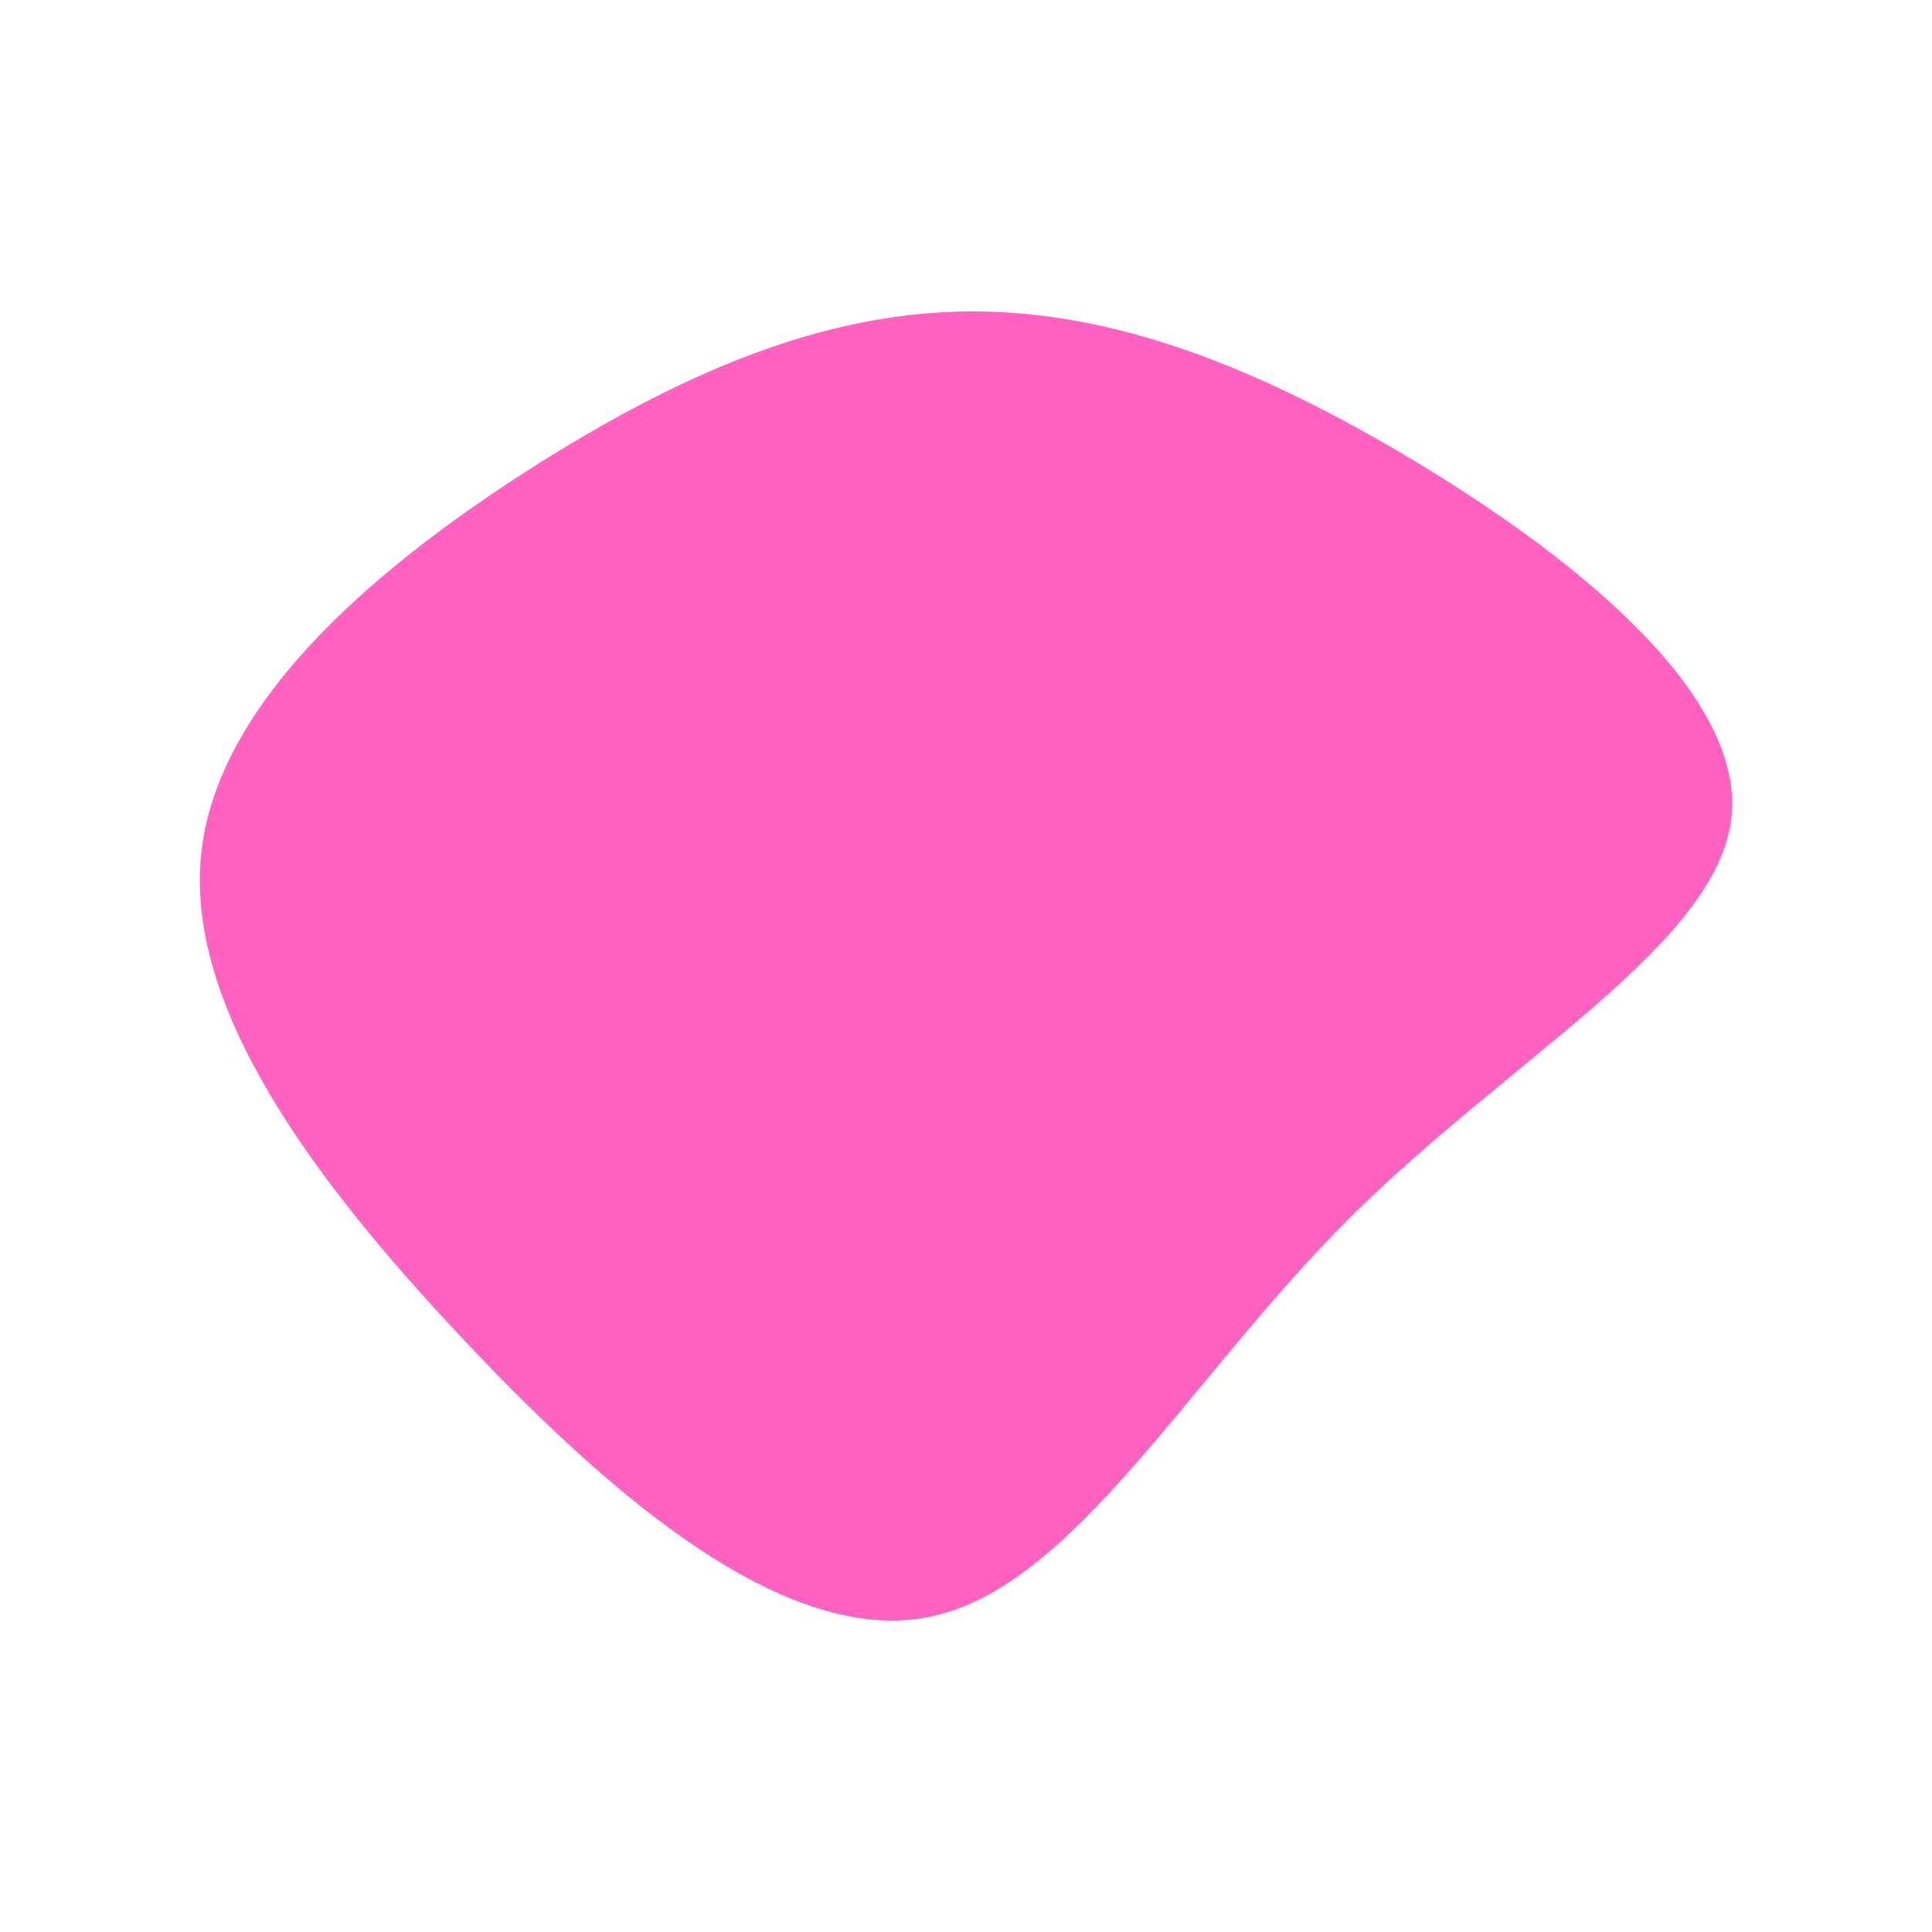 <svg id="visual" viewBox="0 0 900 900" width="900" height="900" xmlns="http://www.w3.org/2000/svg" xmlns:xlink="http://www.w3.org/1999/xlink" version="1.1"><rect x="0" y="0" width="900" height="900" fill="#ffffff"></rect><g transform="translate(447.279 386.822)"><path d="M206.1 -175.4C281.1 -131.1 365.5 -65.5 359.3 -6.2C353 53 256.1 106.1 181.1 180.9C106.1 255.7 53 352.4 -13.9 366.3C-80.8 380.2 -161.7 311.4 -232 236.5C-302.4 161.7 -362.2 80.8 -353.3 8.8C-344.5 -63.2 -267 -126.3 -196.7 -170.7C-126.3 -215 -63.2 -240.5 1.2 -241.7C65.5 -242.9 131.1 -219.7 206.1 -175.4" fill="#ff62c1"></path></g></svg>